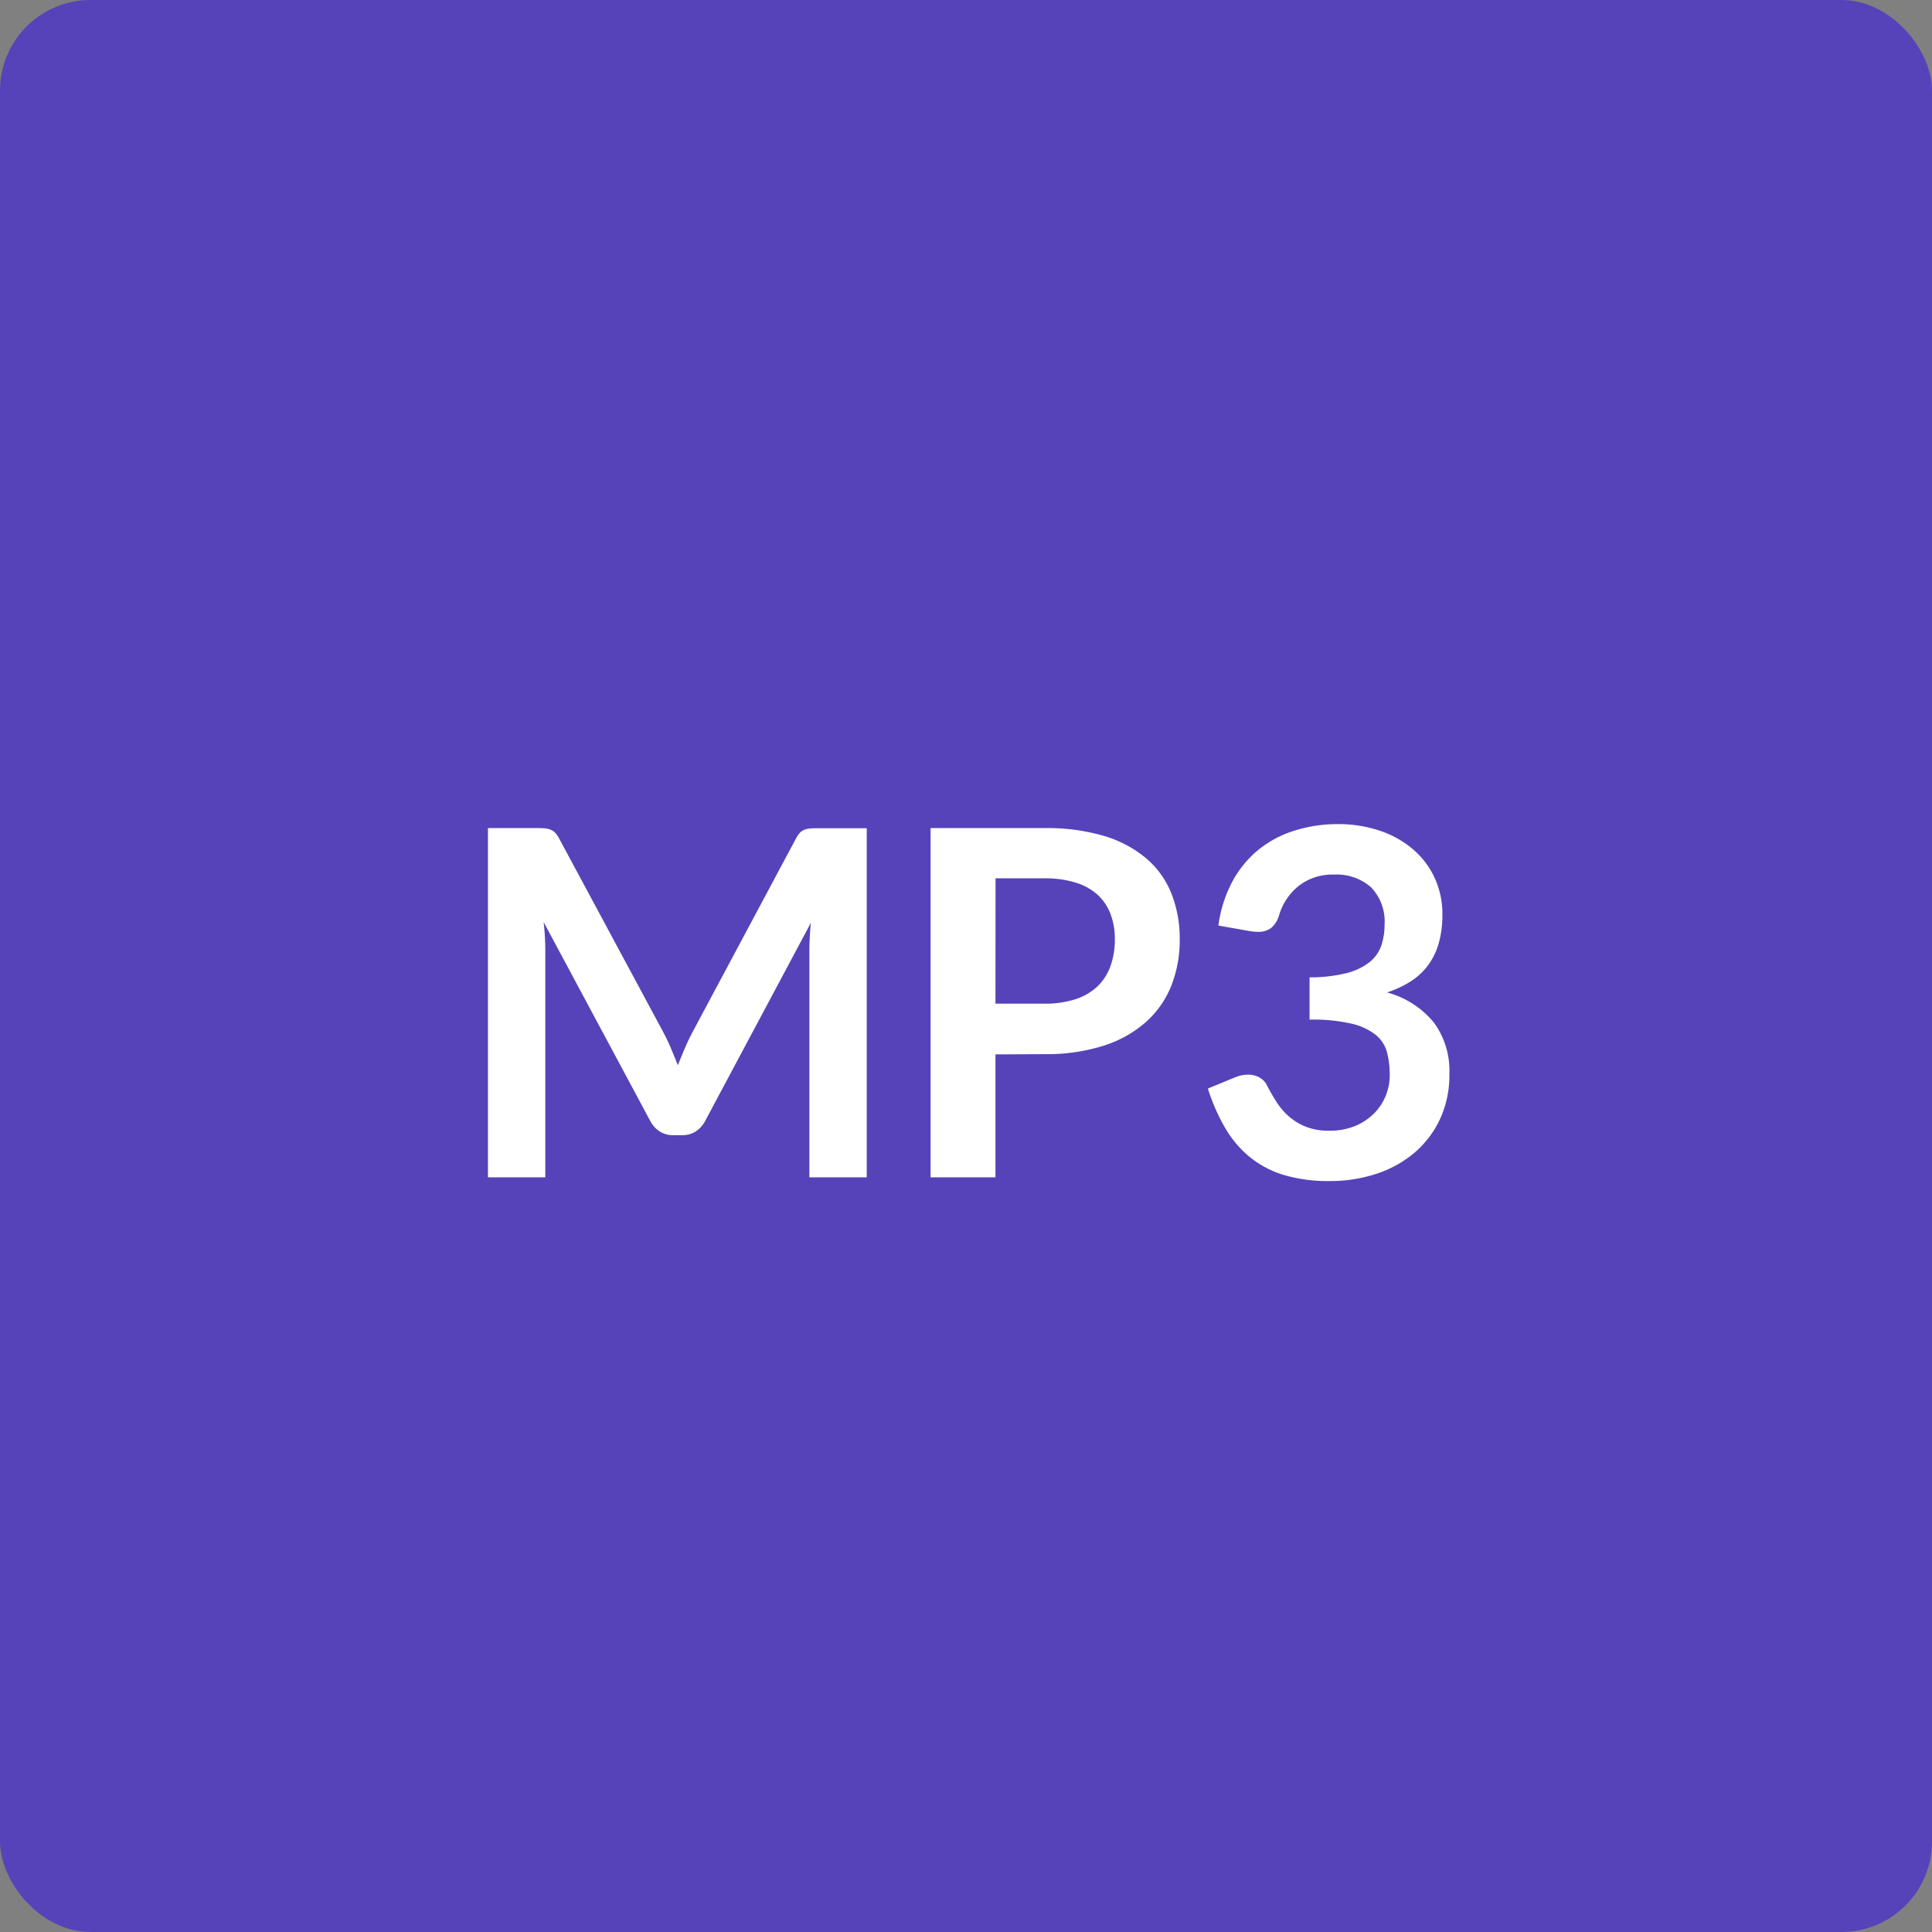 <svg id="mp3" xmlns="http://www.w3.org/2000/svg" width="64" height="64" viewBox="0 0 64 64">
  <rect x="0" y="0" width="64" height="64" fill="#808080" stroke="none"/>
  <g id="BDM-12" transform="translate(-785 -455)">
    <g id="Group-2-Copy-2" transform="translate(785 451)">
      <g id="Group-4" transform="translate(0 4)">
        <rect id="Rectangle" width="64" height="64" rx="3" fill="#5643b9"/>
        <path id="PNG" d="M6.976-4.8q.136.256.252.532t.228.556Q7.568-4,7.688-4.28t.256-.536l3.424-6.408a.888.888,0,0,1,.132-.192.408.408,0,0,1,.152-.1.671.671,0,0,1,.188-.04q.1-.008.248-.008h1.624V0h-1.9V-7.472q0-.208.012-.456t.036-.5l-3.5,6.56a.922.922,0,0,1-.312.348.807.807,0,0,1-.448.124h-.3a.807.807,0,0,1-.448-.124.922.922,0,0,1-.312-.348L3.008-8.456q.032.264.044.516t.012.468V0h-1.9V-11.568H2.792q.144,0,.248.008a.671.671,0,0,1,.188.04.445.445,0,0,1,.156.1.808.808,0,0,1,.136.192Zm11,.728V0H15.827V-11.568h3.768A6.6,6.6,0,0,1,21.6-11.3a3.865,3.865,0,0,1,1.4.76,2.976,2.976,0,0,1,.816,1.168,4.078,4.078,0,0,1,.264,1.488,4.111,4.111,0,0,1-.28,1.54,3.2,3.2,0,0,1-.84,1.2,3.909,3.909,0,0,1-1.4.784,6.234,6.234,0,0,1-1.968.28Zm0-1.68h1.616A3.242,3.242,0,0,0,20.627-5.9a1.917,1.917,0,0,0,.728-.424A1.738,1.738,0,0,0,21.787-7a2.572,2.572,0,0,0,.144-.884,2.333,2.333,0,0,0-.144-.84,1.661,1.661,0,0,0-.432-.64,1.922,1.922,0,0,0-.728-.4,3.414,3.414,0,0,0-1.032-.14H17.979ZM29.293-11.7a4.306,4.306,0,0,1,1.444.228,3.3,3.3,0,0,1,1.1.632,2.768,2.768,0,0,1,.7.948,2.84,2.84,0,0,1,.244,1.176,3.442,3.442,0,0,1-.124.972,2.262,2.262,0,0,1-.36.732,2.182,2.182,0,0,1-.576.528,3.494,3.494,0,0,1-.772.36,3.021,3.021,0,0,1,1.552,1,2.7,2.7,0,0,1,.512,1.688,3.479,3.479,0,0,1-.32,1.528,3.283,3.283,0,0,1-.864,1.116,3.765,3.765,0,0,1-1.26.684,4.888,4.888,0,0,1-1.516.232,5.173,5.173,0,0,1-1.52-.2,3.3,3.3,0,0,1-1.128-.592,3.575,3.575,0,0,1-.816-.96,6.479,6.479,0,0,1-.576-1.312l.872-.36a1.148,1.148,0,0,1,.456-.1.774.774,0,0,1,.372.088.6.6,0,0,1,.252.256q.144.28.316.552a2.239,2.239,0,0,0,.412.484,1.961,1.961,0,0,0,.564.344,2.042,2.042,0,0,0,.772.132,2.186,2.186,0,0,0,.88-.164,1.911,1.911,0,0,0,.628-.428,1.755,1.755,0,0,0,.376-.588,1.812,1.812,0,0,0,.124-.652,3.017,3.017,0,0,0-.088-.756,1.121,1.121,0,0,0-.368-.58,2,2,0,0,0-.8-.376,5.8,5.8,0,0,0-1.4-.136V-6.624a5,5,0,0,0,1.208-.136,2.057,2.057,0,0,0,.764-.356,1.206,1.206,0,0,0,.4-.548,2.119,2.119,0,0,0,.112-.7,1.625,1.625,0,0,0-.448-1.244,1.718,1.718,0,0,0-1.224-.42,1.808,1.808,0,0,0-1.168.372,1.945,1.945,0,0,0-.648.956.871.871,0,0,1-.264.436.692.692,0,0,1-.44.132,1.658,1.658,0,0,1-.272-.024l-1.04-.184a4.29,4.29,0,0,1,.464-1.46,3.5,3.5,0,0,1,.86-1.048,3.562,3.562,0,0,1,1.184-.632A4.722,4.722,0,0,1,29.293-11.7Z" transform="translate(15 39)" fill="#fff"/>
      </g>
    </g>
  </g>
</svg>
